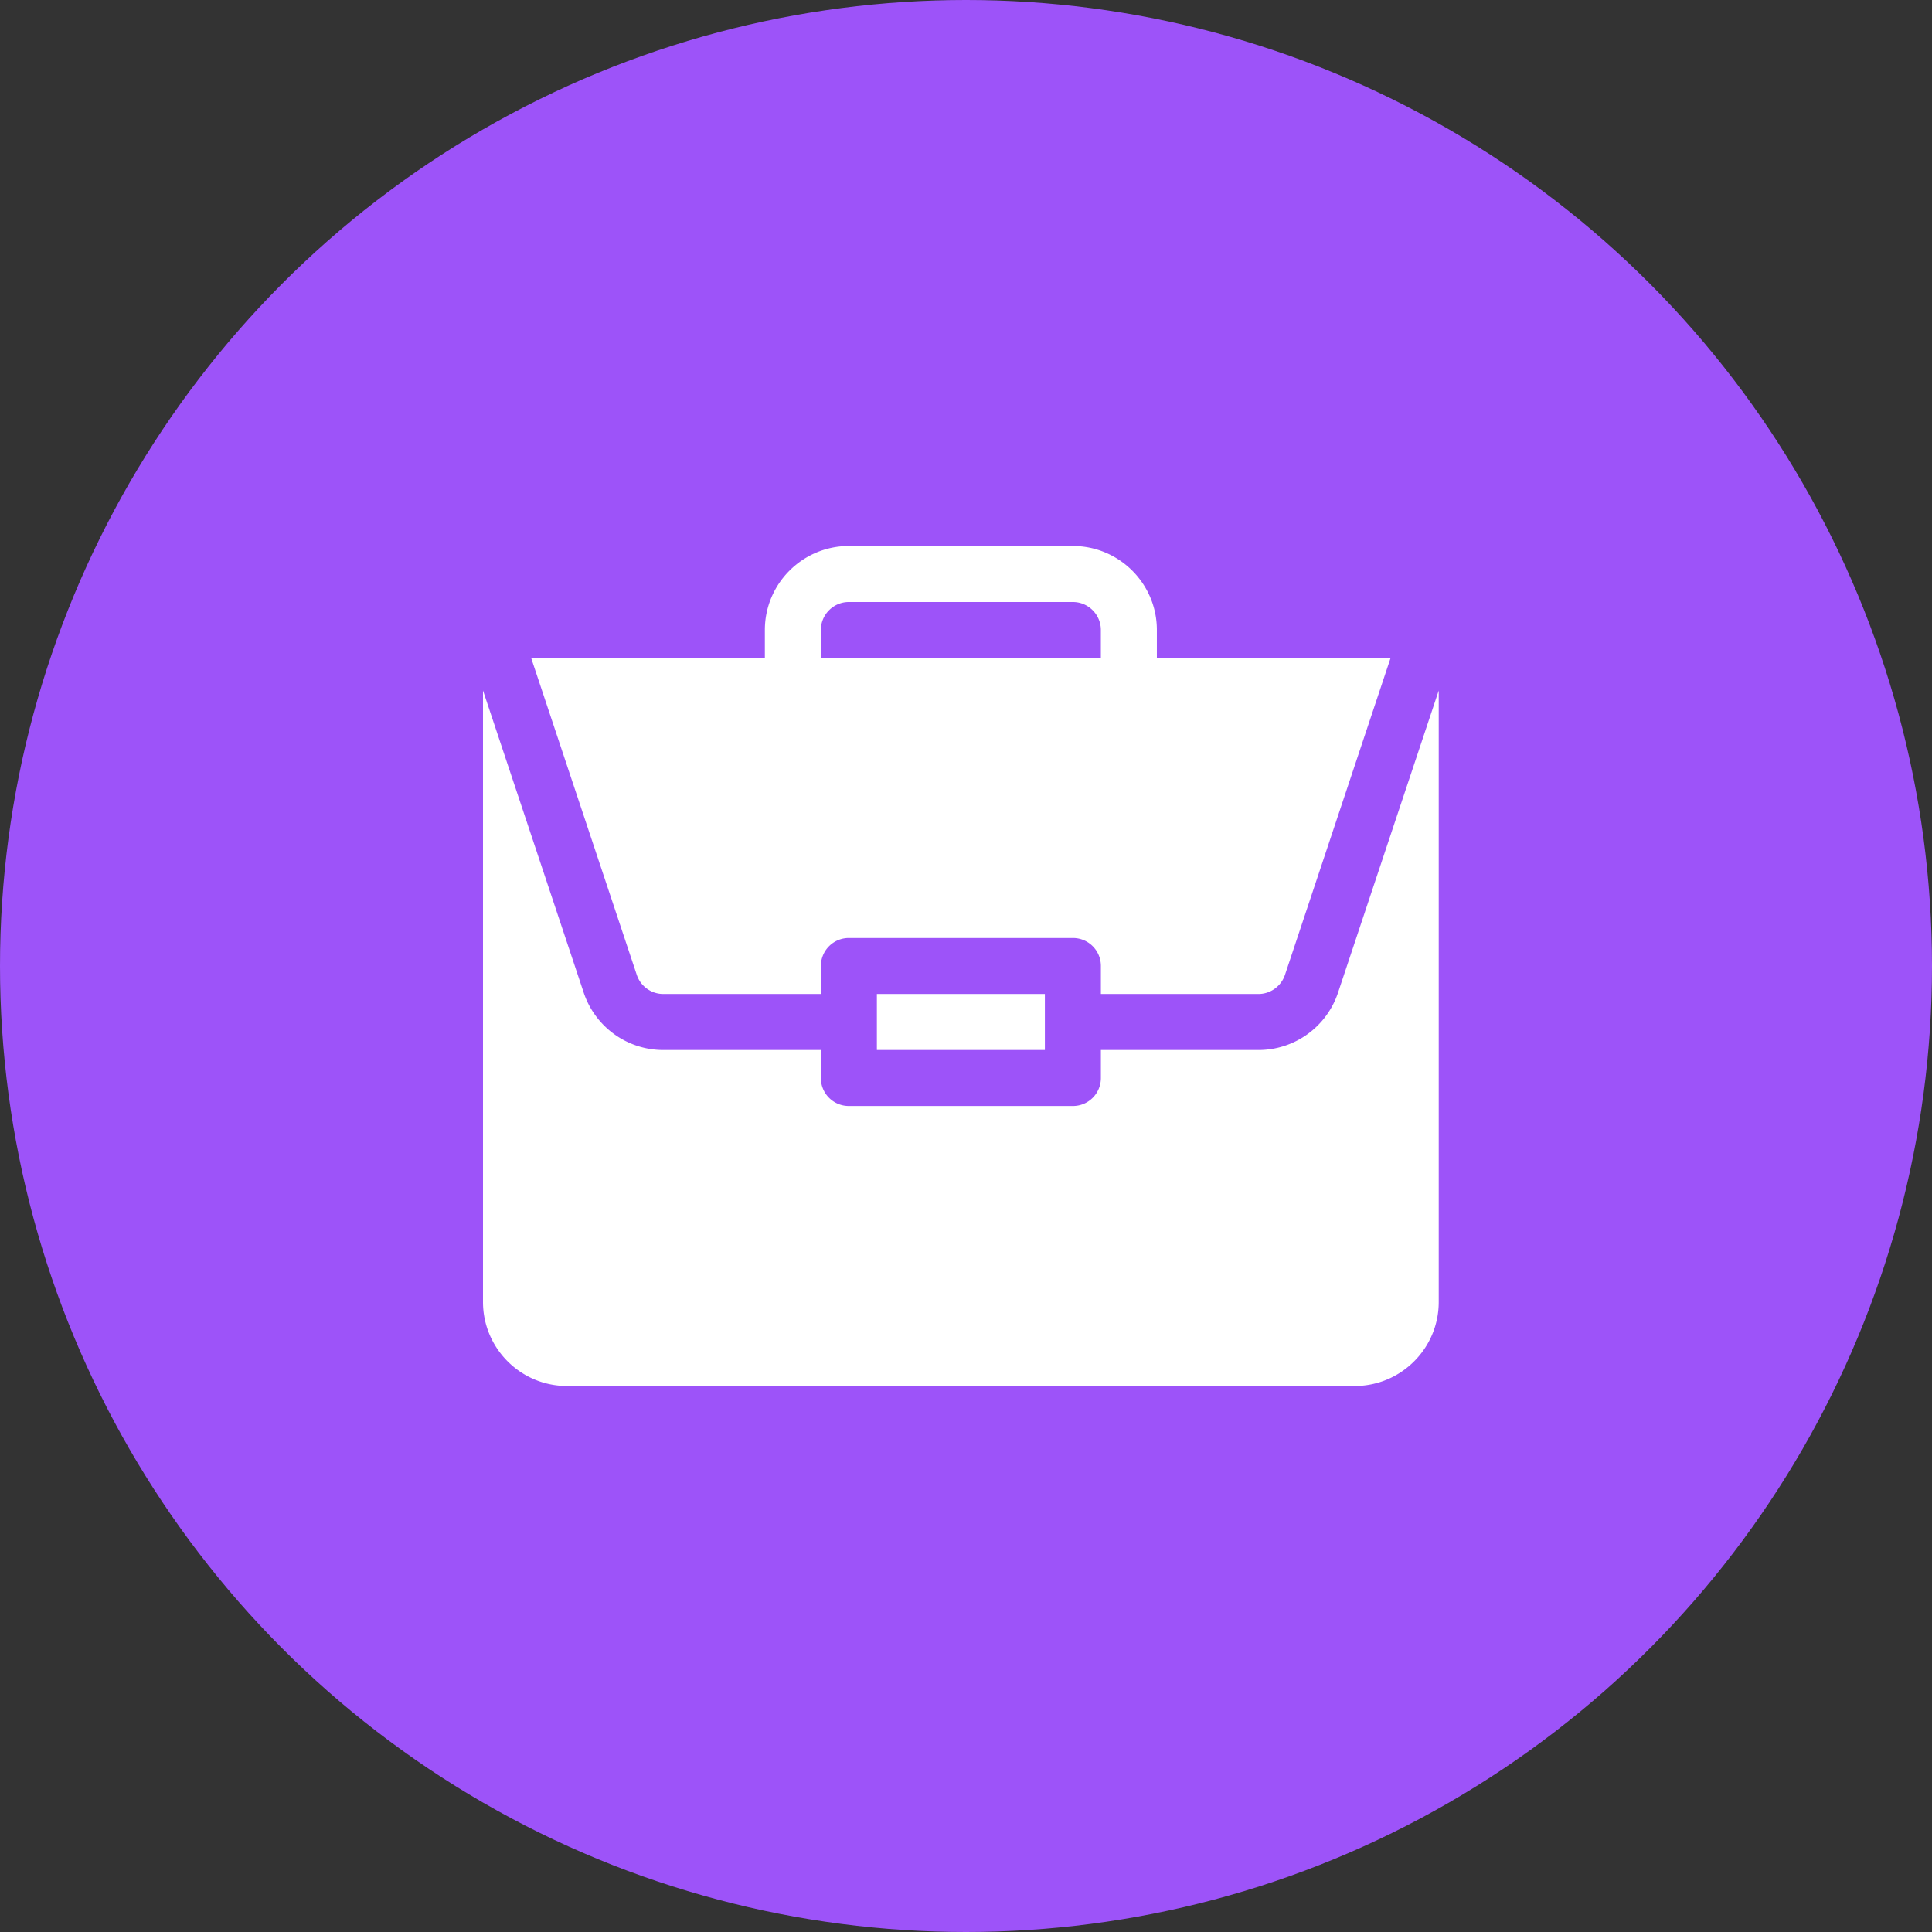 <svg xmlns="http://www.w3.org/2000/svg" width="92" height="92" fill="none" xmlns:v="https://vecta.io/nano"><rect width="100%" height="100%" fill="#333333" stroke="none"/><circle cx="46" cy="46" r="46" fill="#9d53f9"/><path d="M41.756 47.333h8V50h-8v-2.667zM59.923 50h-7.5v1.333a1.33 1.33 0 0 1-1.333 1.333H40.422a1.33 1.33 0 0 1-1.333-1.333V50h-7.5a3.99 3.99 0 0 1-2.339-.754 4 4 0 0 1-1.455-1.98L23 32.881V62c0 2.206 1.794 4 4 4h37.511c2.206 0 4-1.794 4-4V32.882l-4.794 14.384c-.265.797-.774 1.489-1.455 1.98a3.99 3.99 0 0 1-2.339.754h0zm-8.834-24H40.422c-2.206 0-4 1.794-4 4v1.333H25.294l5.029 15.089a1.33 1.33 0 0 0 .486.66c.228.164.5.252.78.251h7.501V46a1.33 1.33 0 0 1 1.333-1.333H51.09A1.33 1.33 0 0 1 52.423 46v1.333h7.5c.574 0 1.083-.366 1.266-.911l5.029-15.089H55.089V30c0-2.206-1.794-4-4-4zm-12 5.333V30c0-.736.598-1.333 1.333-1.333h10.667c.736 0 1.333.598 1.333 1.333v1.333H39.089z" fill="#fff"/></svg>